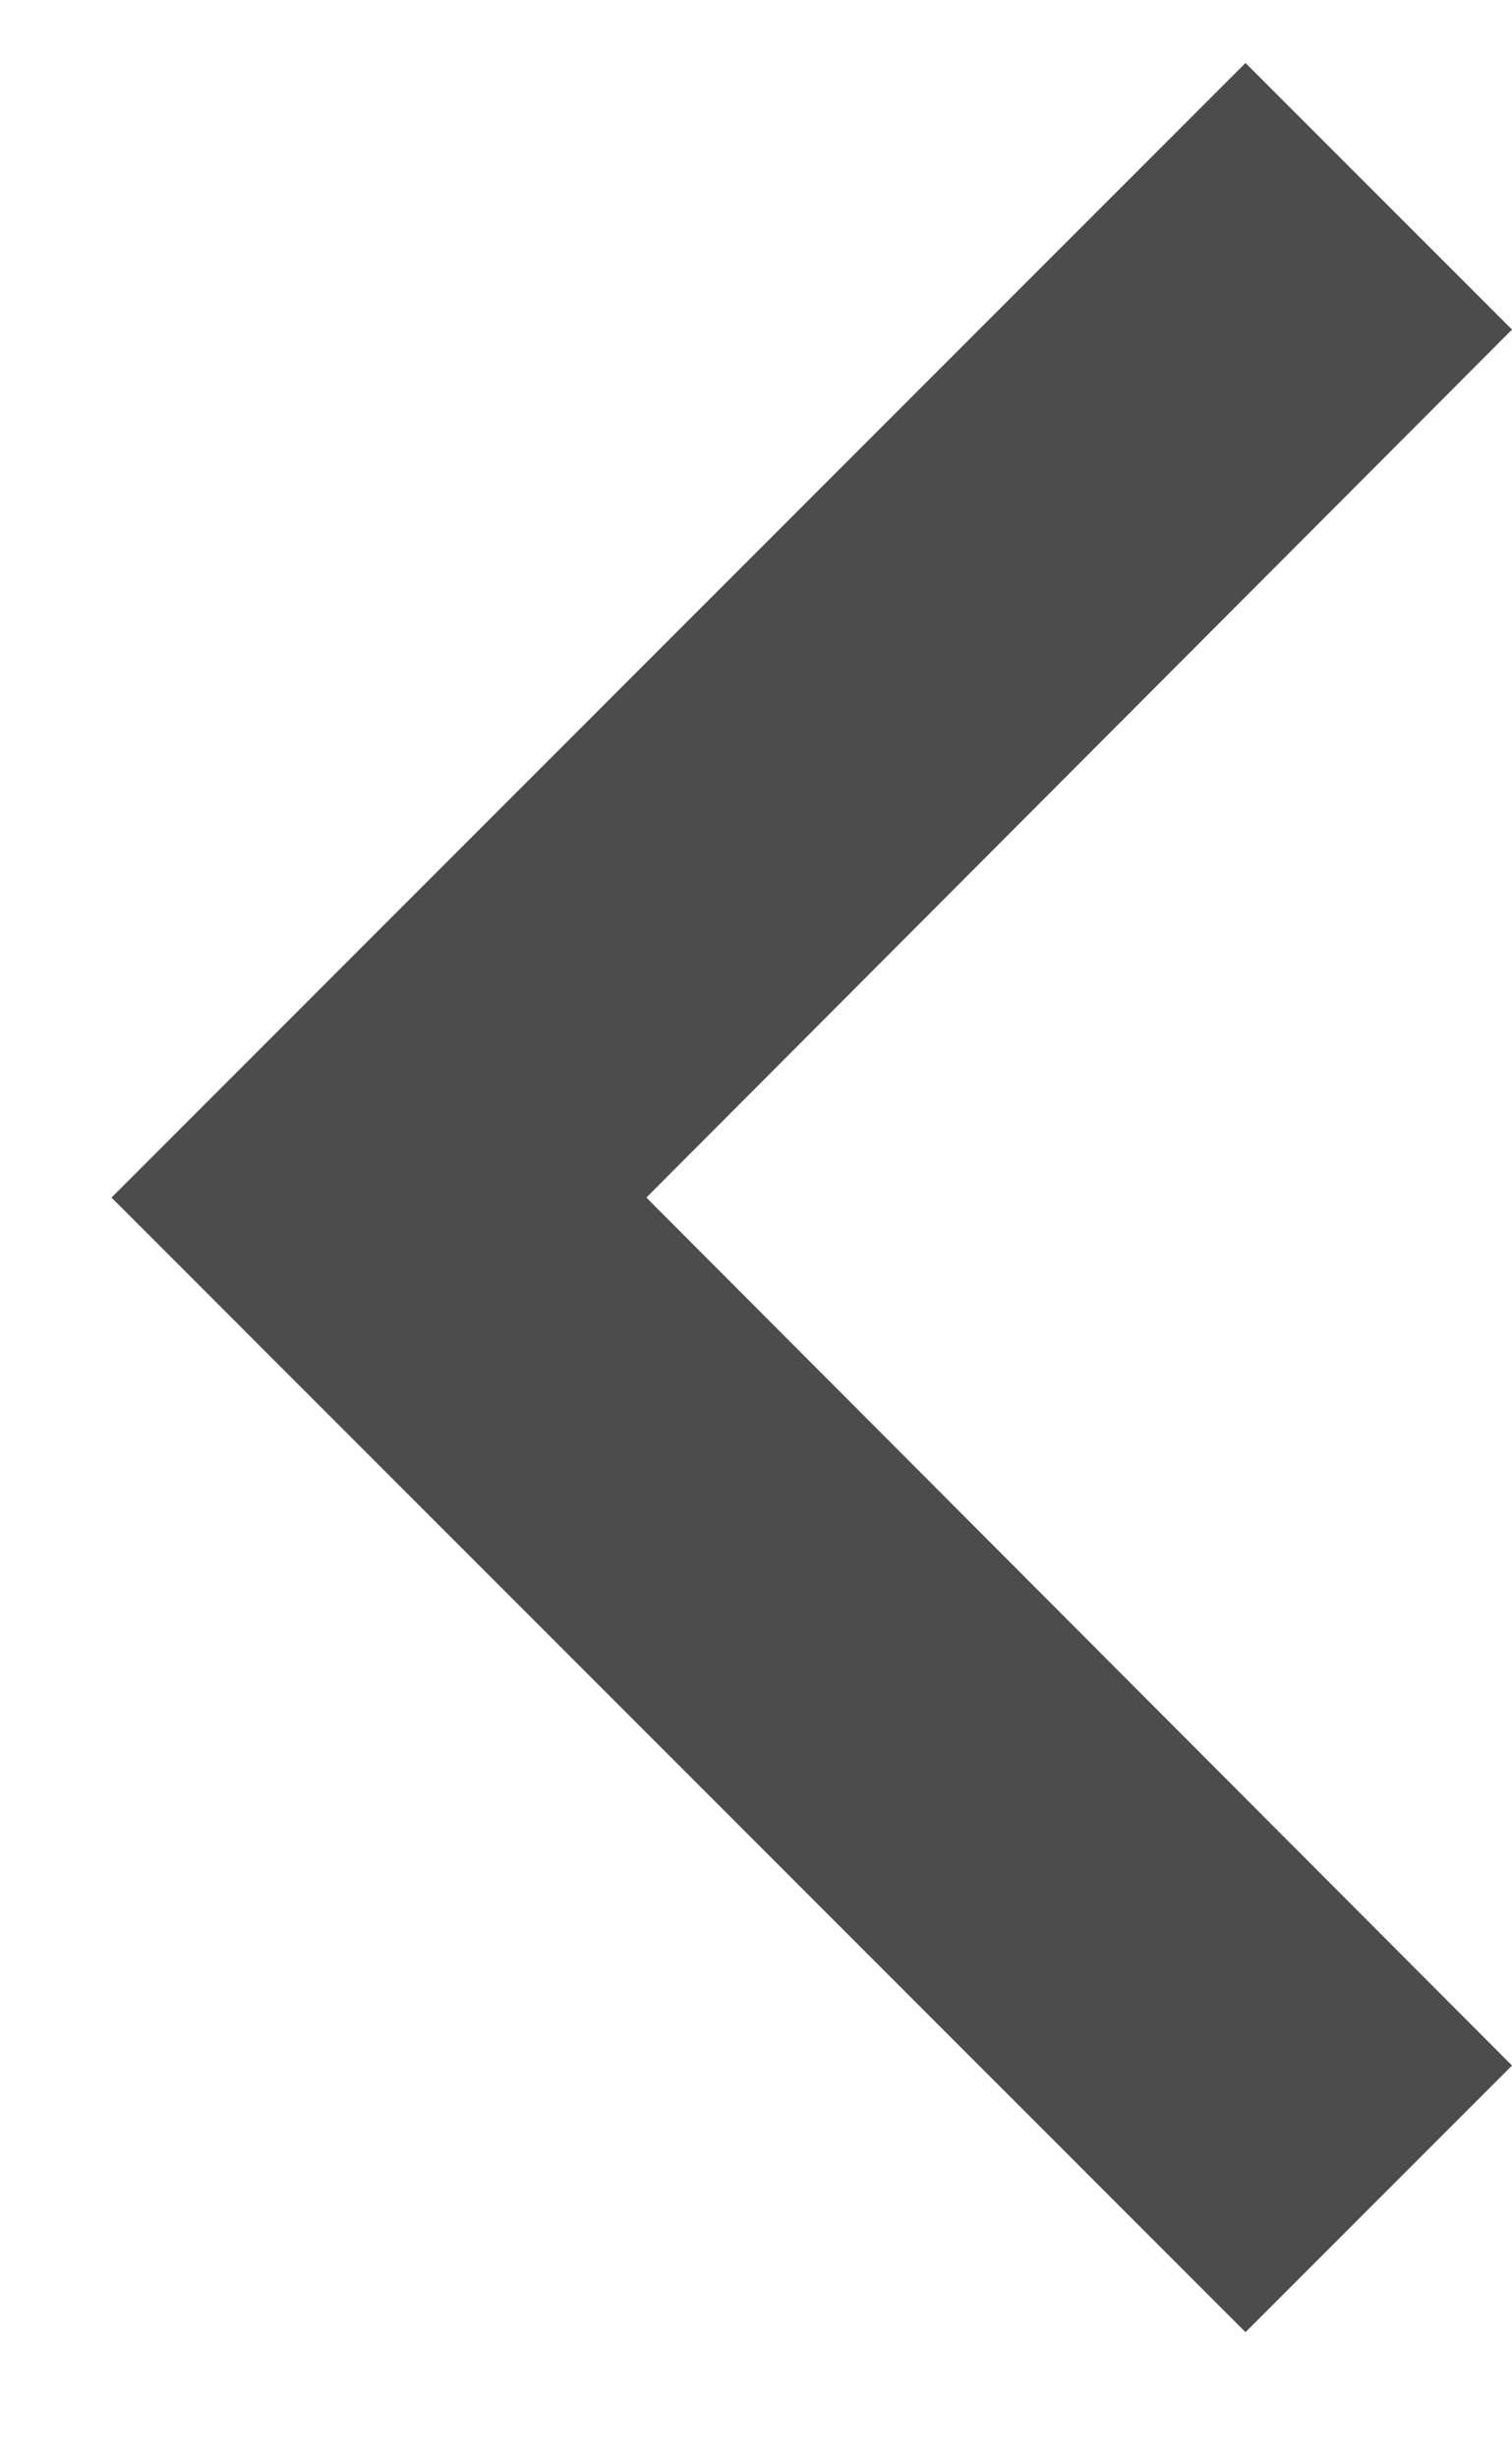 <svg xmlns="http://www.w3.org/2000/svg" width="8" height="13" viewBox="0 0 8 13">
    <g fill="none" fill-rule="evenodd">
        <path fill="#000" fill-opacity=".7" fill-rule="nonzero" d="M8 1.743l-4.58 4.59L8 10.923l-1.41 1.41-6-6 6-6z"/>
        <path d="M16 18.333H-8v-24h24z"/>
    </g>
</svg>

